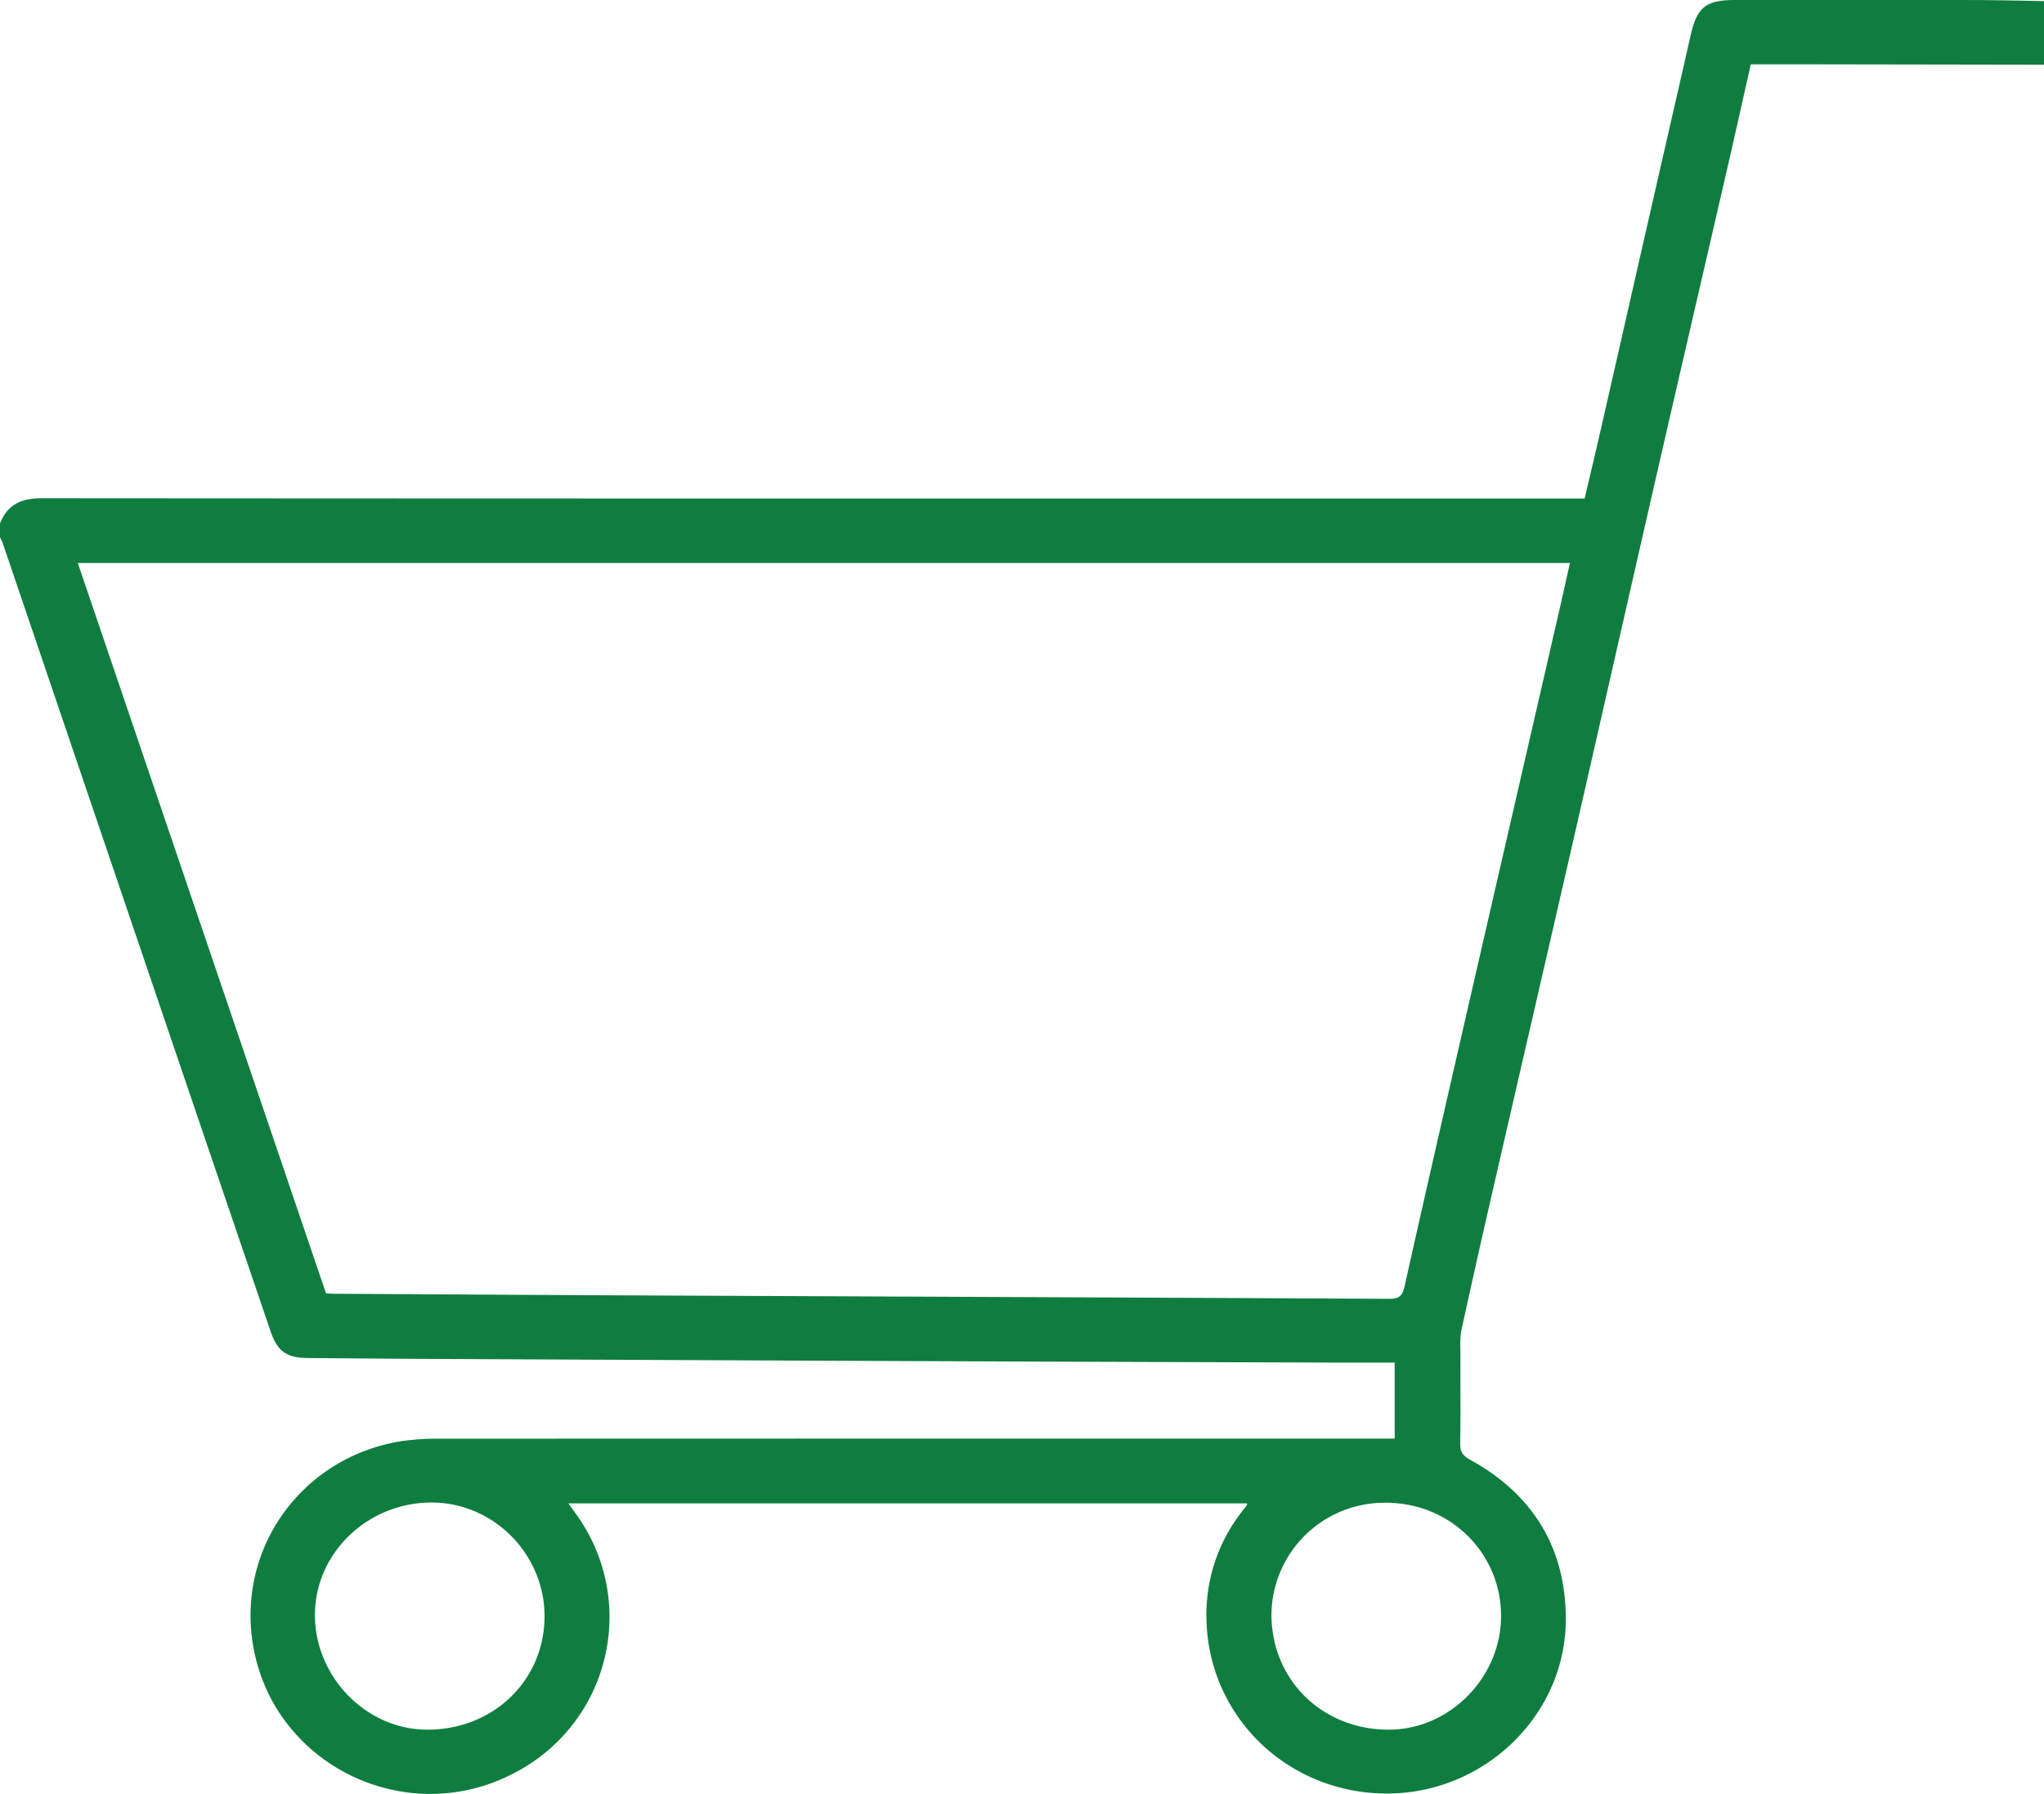 <svg xmlns="http://www.w3.org/2000/svg" preserveAspectRatio="xMidYMid" width="49" height="43"><path d="M0 12.549c.179-.46.517-.607 1.01-.606 12.226.009 24.452.007 36.678.007h.3c.127-.542.255-1.076.377-1.611.377-1.649.75-3.3 1.127-4.95.345-1.517.694-3.033 1.039-4.55.151-.663.361-.838 1.06-.839 1.911-.002 3.821-.002 5.732.001.559.001 1.118.016 1.677.025v1.525l-5.744-.009h-1.285c-.192.85-.378 1.687-.57 2.522-.581 2.521-1.167 5.042-1.744 7.564-.669 2.921-1.329 5.843-1.998 8.764-.614 2.68-1.235 5.359-1.85 8.04a285.856 285.856 0 00-.773 3.445c-.043.2-.025.415-.026.623-.002.698.007 1.397-.005 2.096-.004.197.057.295.237.394 1.499.823 2.283 2.1 2.295 3.787.017 2.317-1.94 4.213-4.285 4.214-2.37.001-4.278-1.828-4.33-4.171a4.004 4.004 0 01.884-2.629l.082-.108c.005-.007.004-.017.009-.046H13.626c.09.126.175.239.254.356a4.2 4.2 0 01-1.42 6.035c-2.654 1.509-5.996-.116-6.413-3.117-.319-2.306 1.263-4.411 3.596-4.769a5.81 5.81 0 01.875-.056c7.533-.003 15.066-.003 22.599-.003h.317v-1.821h-1.275c-3.456-.012-6.912-.022-10.368-.037-3.94-.016-7.88-.035-11.819-.053-.869-.005-1.737-.013-2.605-.02-.487-.003-.718-.163-.875-.625a7329.23 7329.23 0 01-2.686-7.894L.066 13.021c-.017-.05-.044-.097-.066-.145v-.327zm7.815 18.452c.084.005.148.011.211.011 2.547.014 5.094.03 7.64.041 5.875.026 11.751.049 17.626.08.231.002.325-.056.378-.293.503-2.251 1.019-4.501 1.535-6.75.735-3.202 1.473-6.403 2.209-9.605.075-.328.147-.658.221-.99H1.865l5.95 17.506zm22.665 7.737c.024 1.568 1.254 2.742 2.849 2.722 1.461-.019 2.685-1.298 2.655-2.777-.03-1.524-1.295-2.72-2.878-2.66a2.706 2.706 0 00-2.626 2.715zm-17.426.019c.009-1.49-1.207-2.73-2.687-2.741-1.537-.012-2.806 1.195-2.817 2.677-.01 1.487 1.215 2.756 2.672 2.767 1.588.013 2.823-1.166 2.832-2.703z" fill="#0f7d40" fill-rule="evenodd"/></svg>